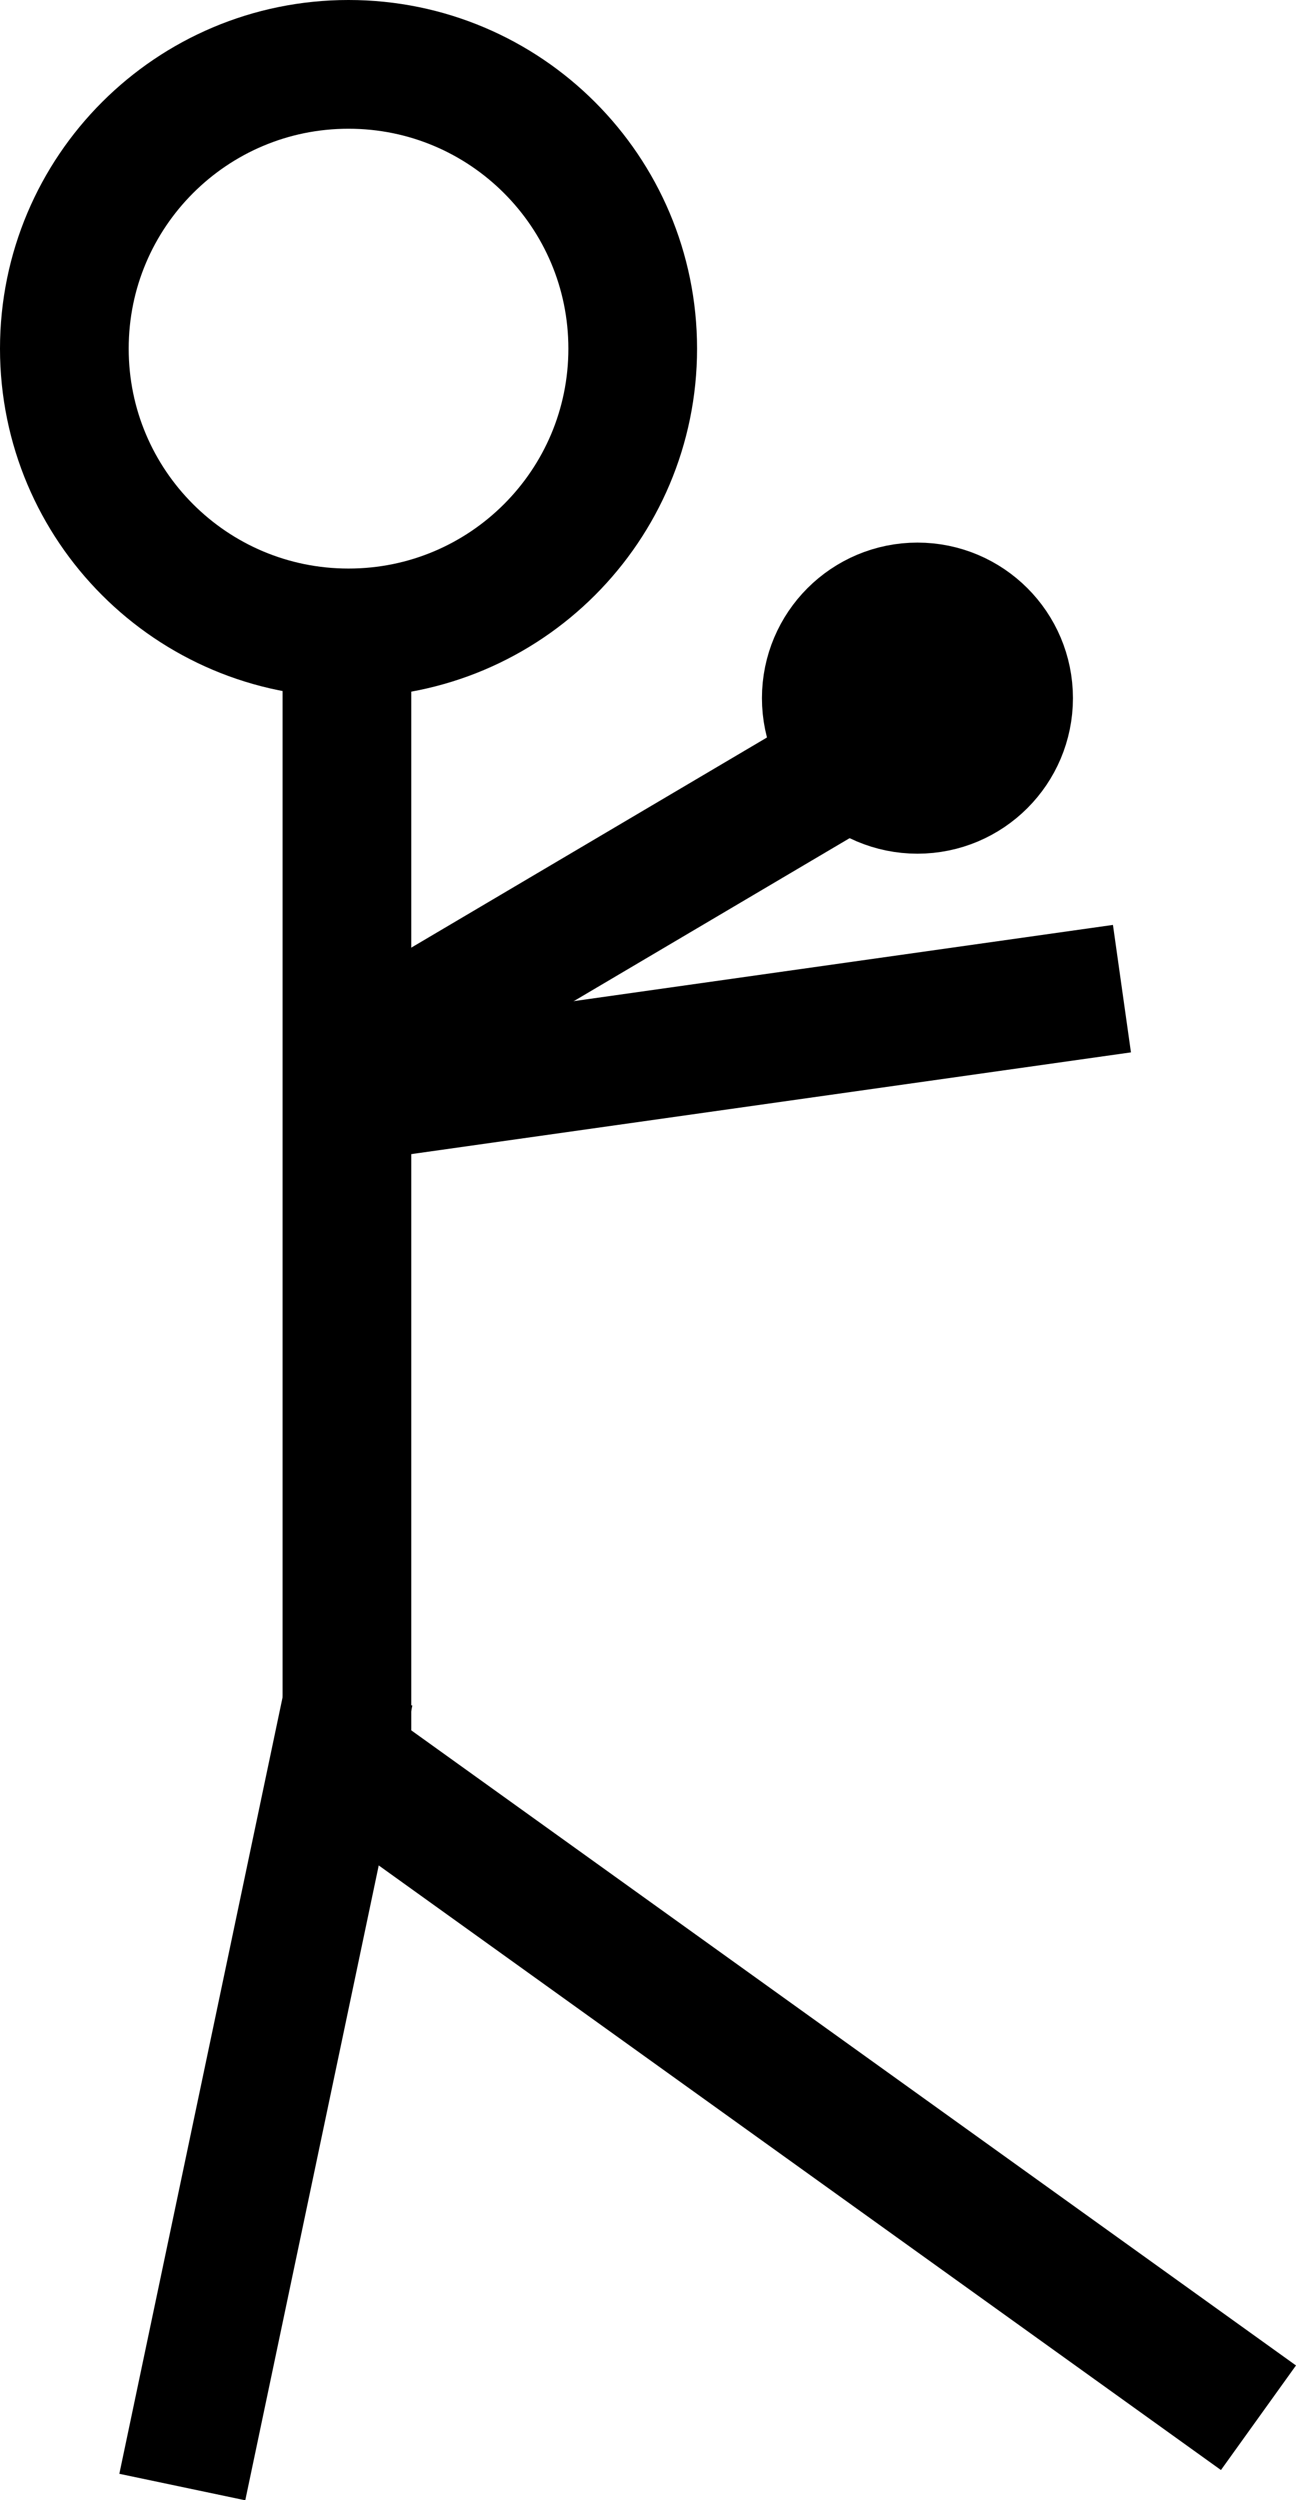 <?xml version="1.0" encoding="UTF-8"?>
<svg id="Layer_2" data-name="Layer 2" xmlns="http://www.w3.org/2000/svg" viewBox="0 0 120.85 233.07">
  <defs>
    <style>
      .cls-1 {
        fill: none;
        stroke: #000;
        stroke-miterlimit: 10;
        stroke-width: 12px;
      }
    </style>
  </defs>
  <g id="Layer_1-2" data-name="Layer 1">
    <g>
      <polyline class="cls-1" points="117.35 225.38 32.35 164.38 32.35 56.92"/>
      <path class="cls-1" d="M59,32.5c0,14.64-11.86,26.5-26.5,26.5-14.64,0-26.5-11.86-26.5-26.5,0-14.64,11.86-26.5,26.5-26.5,14.64,0,26.5,11.86,26.5,26.5Z"/>
      <line class="cls-1" x1="29.83" y1="100.34" x2="90" y2="64.8"/>
      <circle class="cls-1" cx="85.55" cy="65.08" r="8.5"/>
      <line class="cls-1" x1="104.62" y1="92.16" x2="30.18" y2="102.68"/>
      <line class="cls-1" x1="32.58" y1="157.75" x2="17" y2="231.84"/>
    </g>
  </g>
</svg>